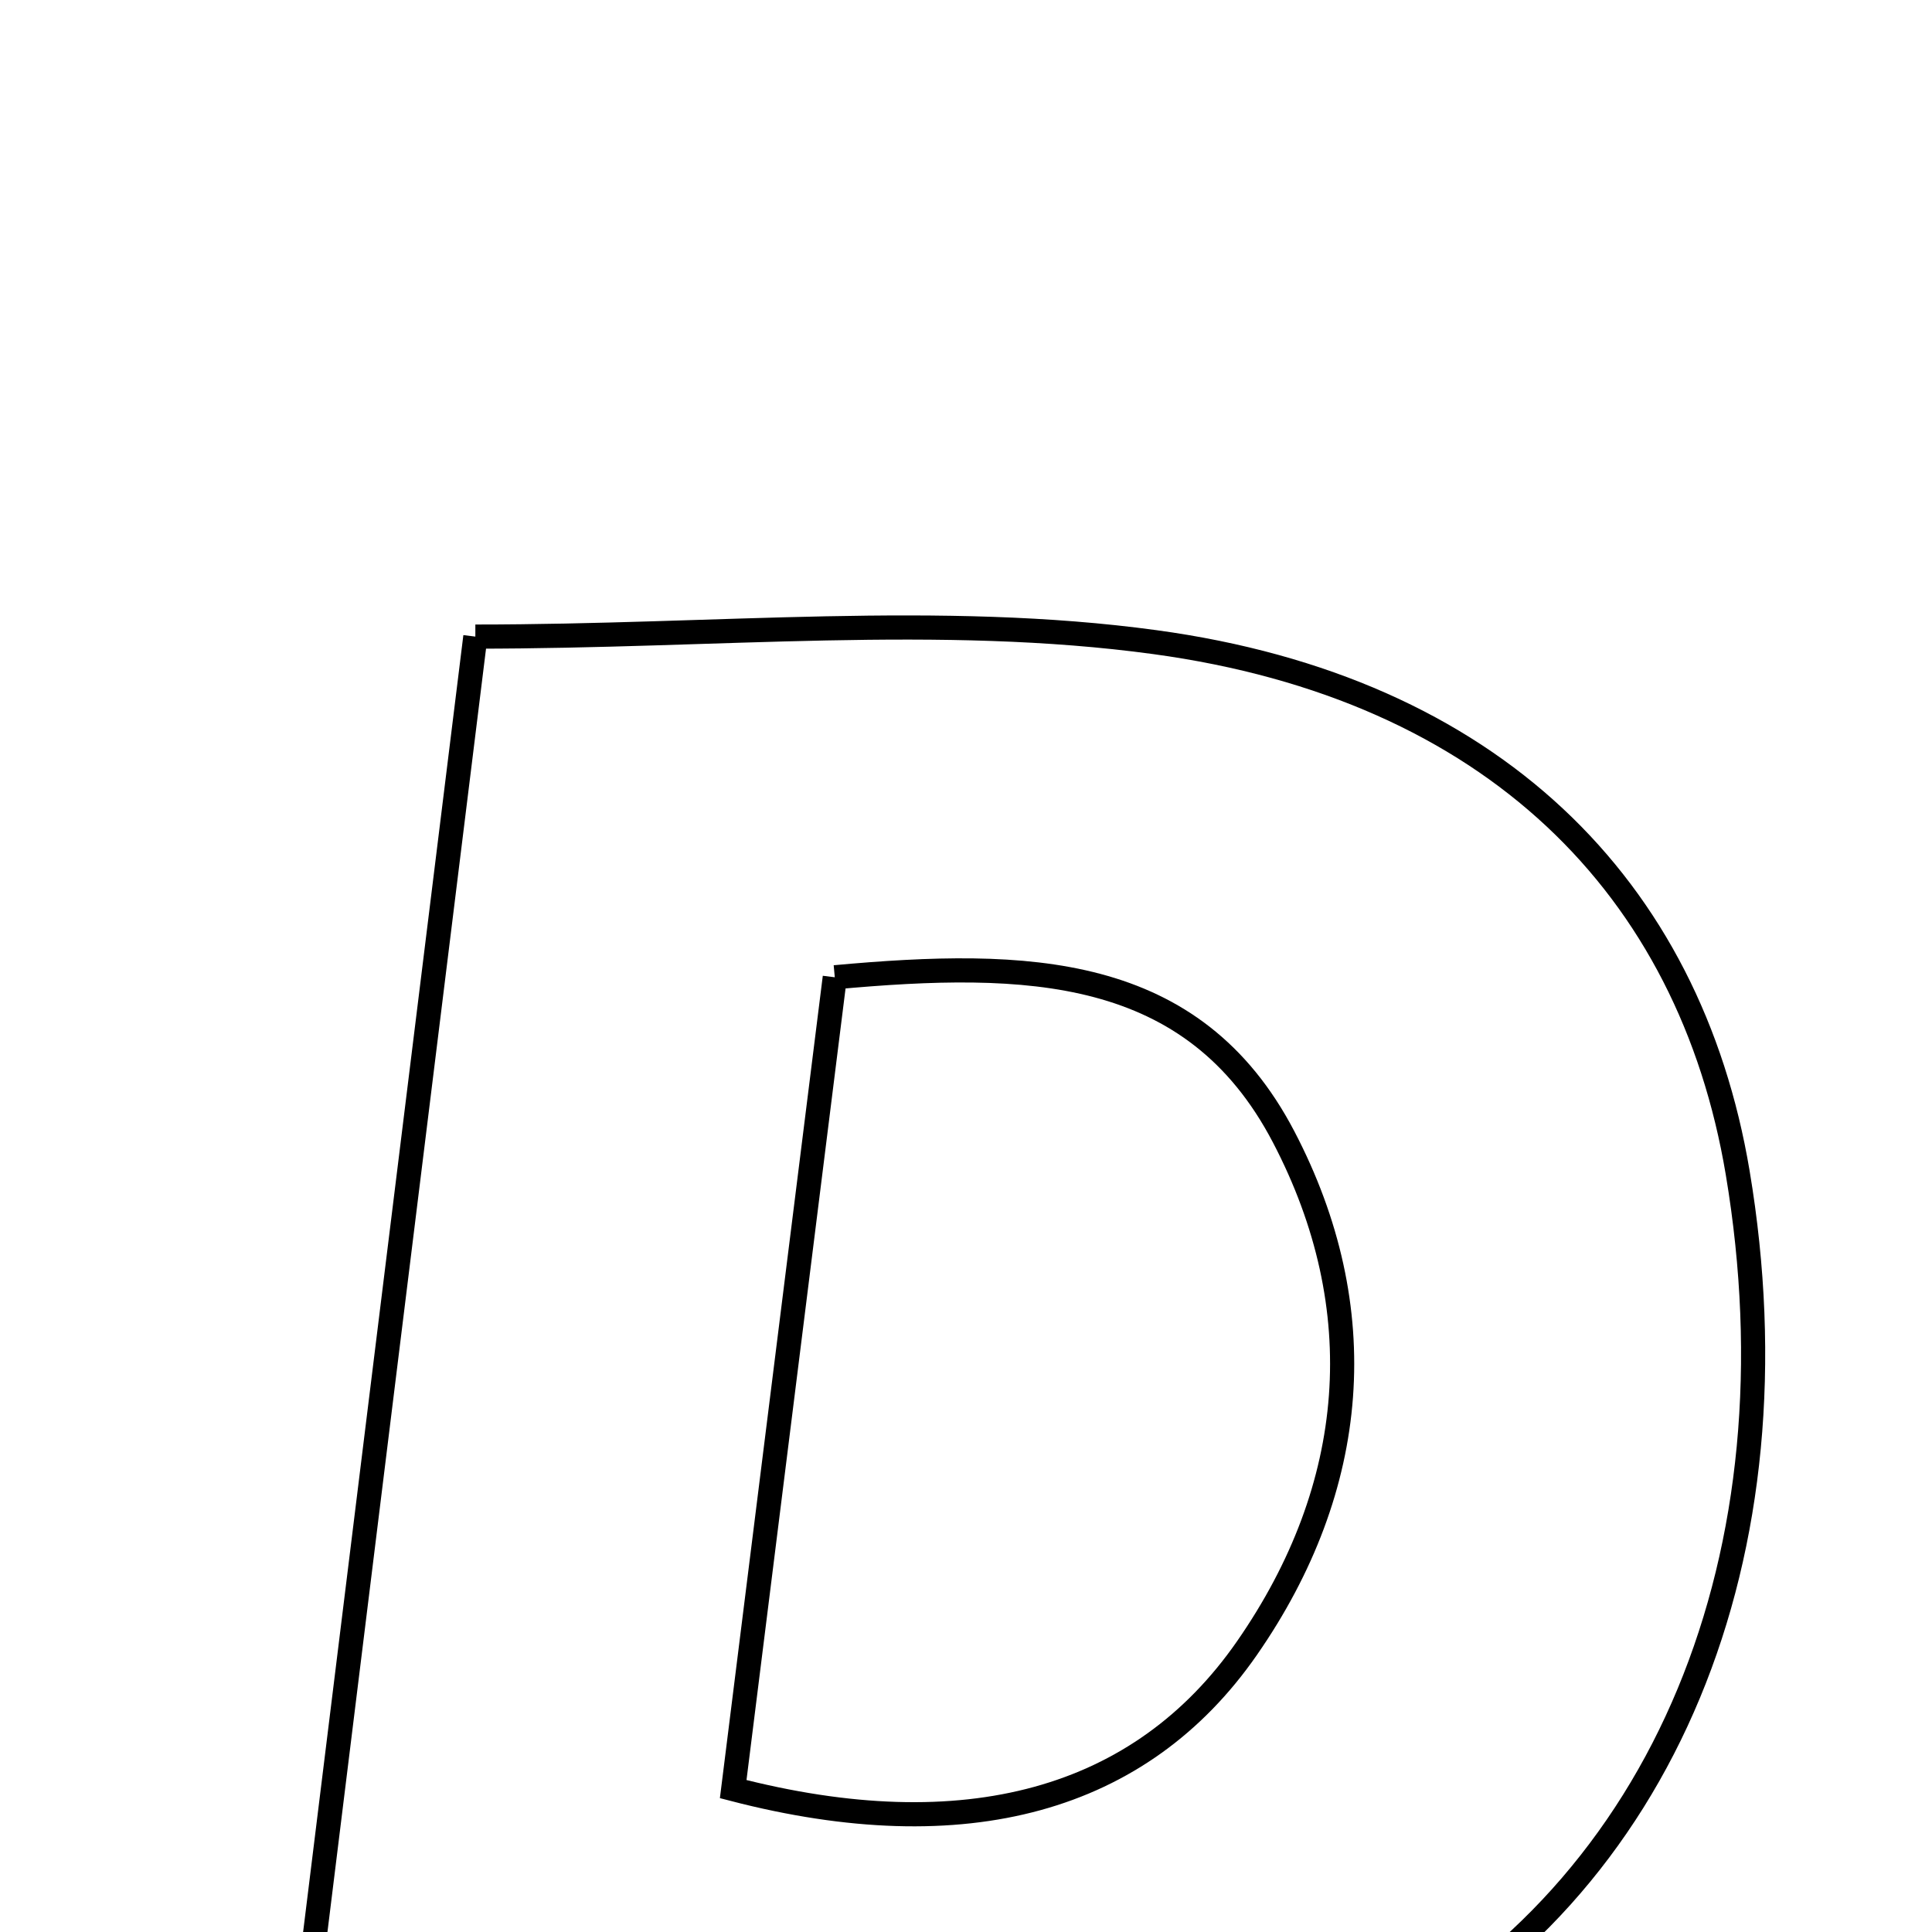 <svg xmlns="http://www.w3.org/2000/svg" viewBox="0.0 0.0 24.0 24.0" height="200px" width="200px"><path fill="none" stroke="black" stroke-width=".3" stroke-opacity="1.0"  filling="0" d="M5.905 7.908 C8.925 7.908 11.681 7.613 14.347 7.977 C18.536 8.548 20.991 11.02 21.586 14.567 C22.377 19.286 20.7 23.482 17.015 25.404 C15.575 26.155 13.917 26.736 12.314 26.87 C9.515 27.106 6.681 26.936 3.554 26.936 C4.344 20.533 5.116 14.29 5.905 7.908"></path>
<path fill="none" stroke="black" stroke-width=".3" stroke-opacity="1.0"  filling="0" d="M10.37 12.14 C12.762 11.922 14.822 11.974 15.945 14.121 C17.061 16.255 16.881 18.471 15.49 20.474 C14.172 22.373 11.989 22.973 9.108 22.225 C9.523 18.911 9.942 15.567 10.37 12.14"></path></svg>